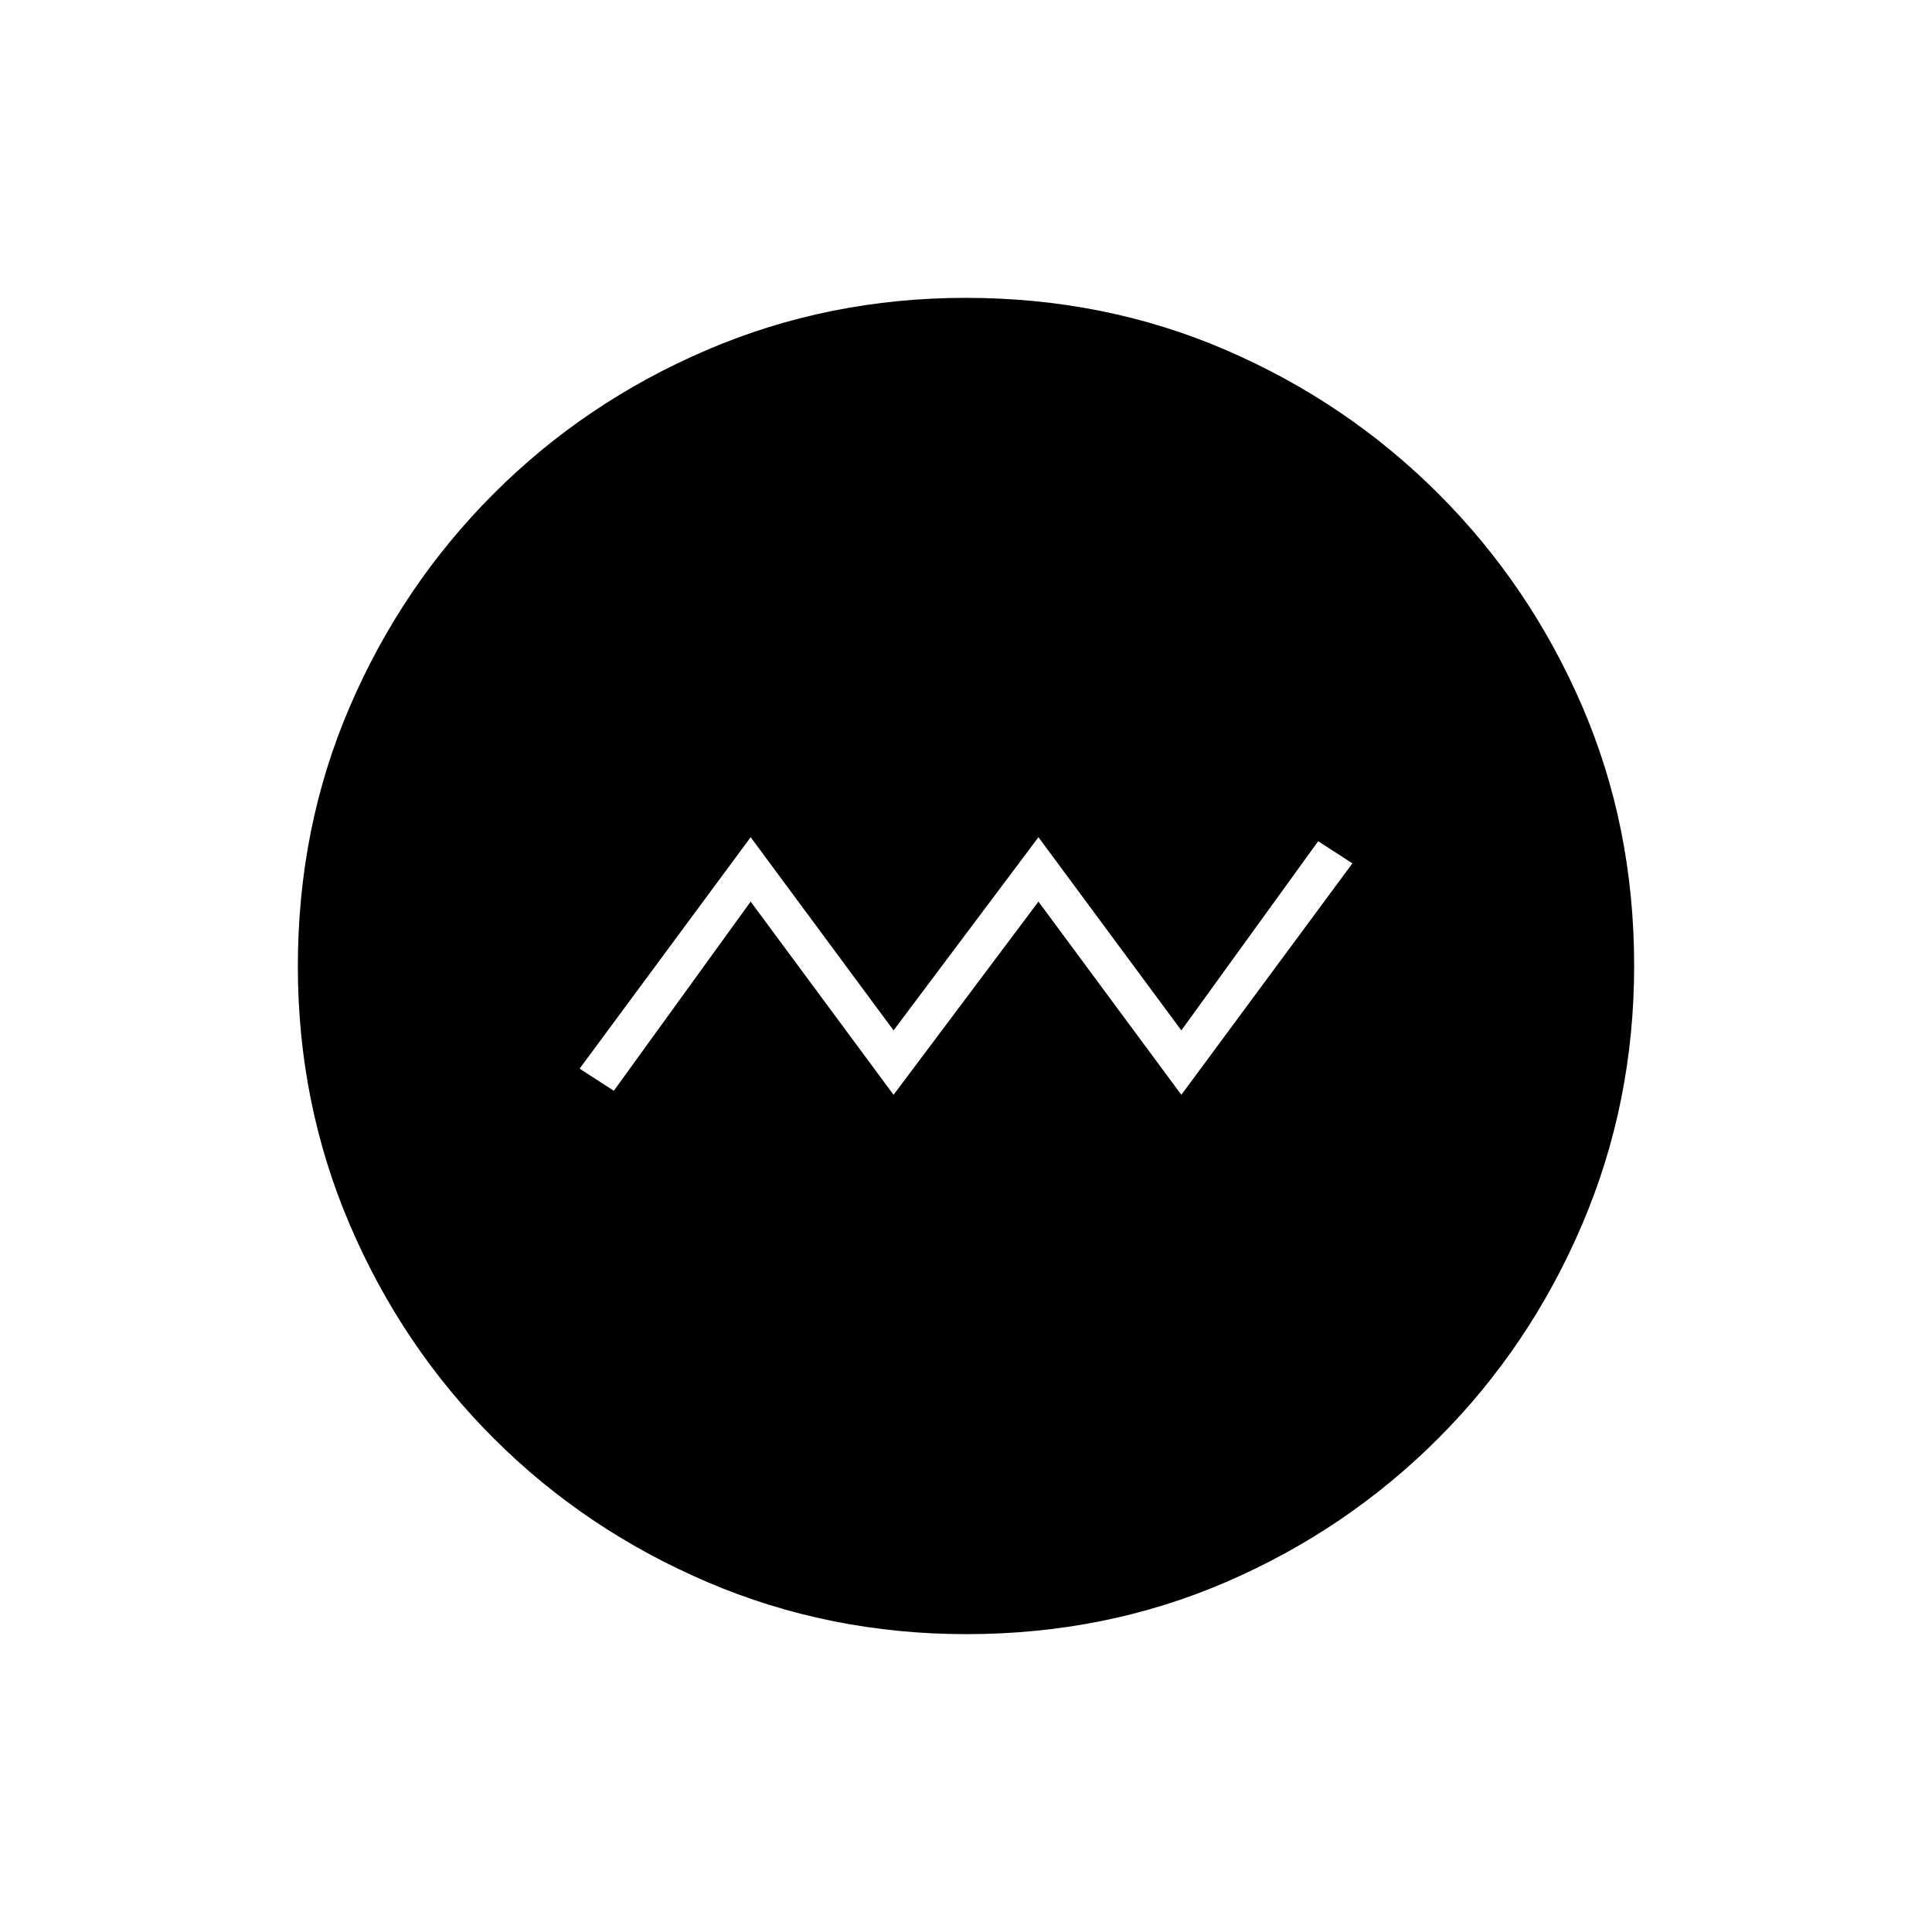 <svg xmlns="http://www.w3.org/2000/svg" height="20" viewBox="0 -960 960 960" width="20"><path d="m444-416 72-96 71 96 85-115-17-11-68 94-71-96-72 96-71-96-85 115 17 11 68-94 71 96Zm36.174 268Q412-148 351.442-173.891q-60.559-25.892-106.075-71.348-45.515-45.457-71.441-105.935Q148-411.652 148-479.826q0-69.174 25.891-129.232 25.892-60.059 71.348-105.574 45.457-45.516 105.935-71.442Q411.652-812 479.826-812q69.174 0 129.232 25.891 60.059 25.892 105.574 71.348 45.516 45.457 71.442 105.435Q812-549.348 812-480.174q0 68.174-25.891 128.732-25.892 60.559-71.348 106.075-45.457 45.515-105.435 71.441Q549.348-148 480.174-148Z"/></svg>